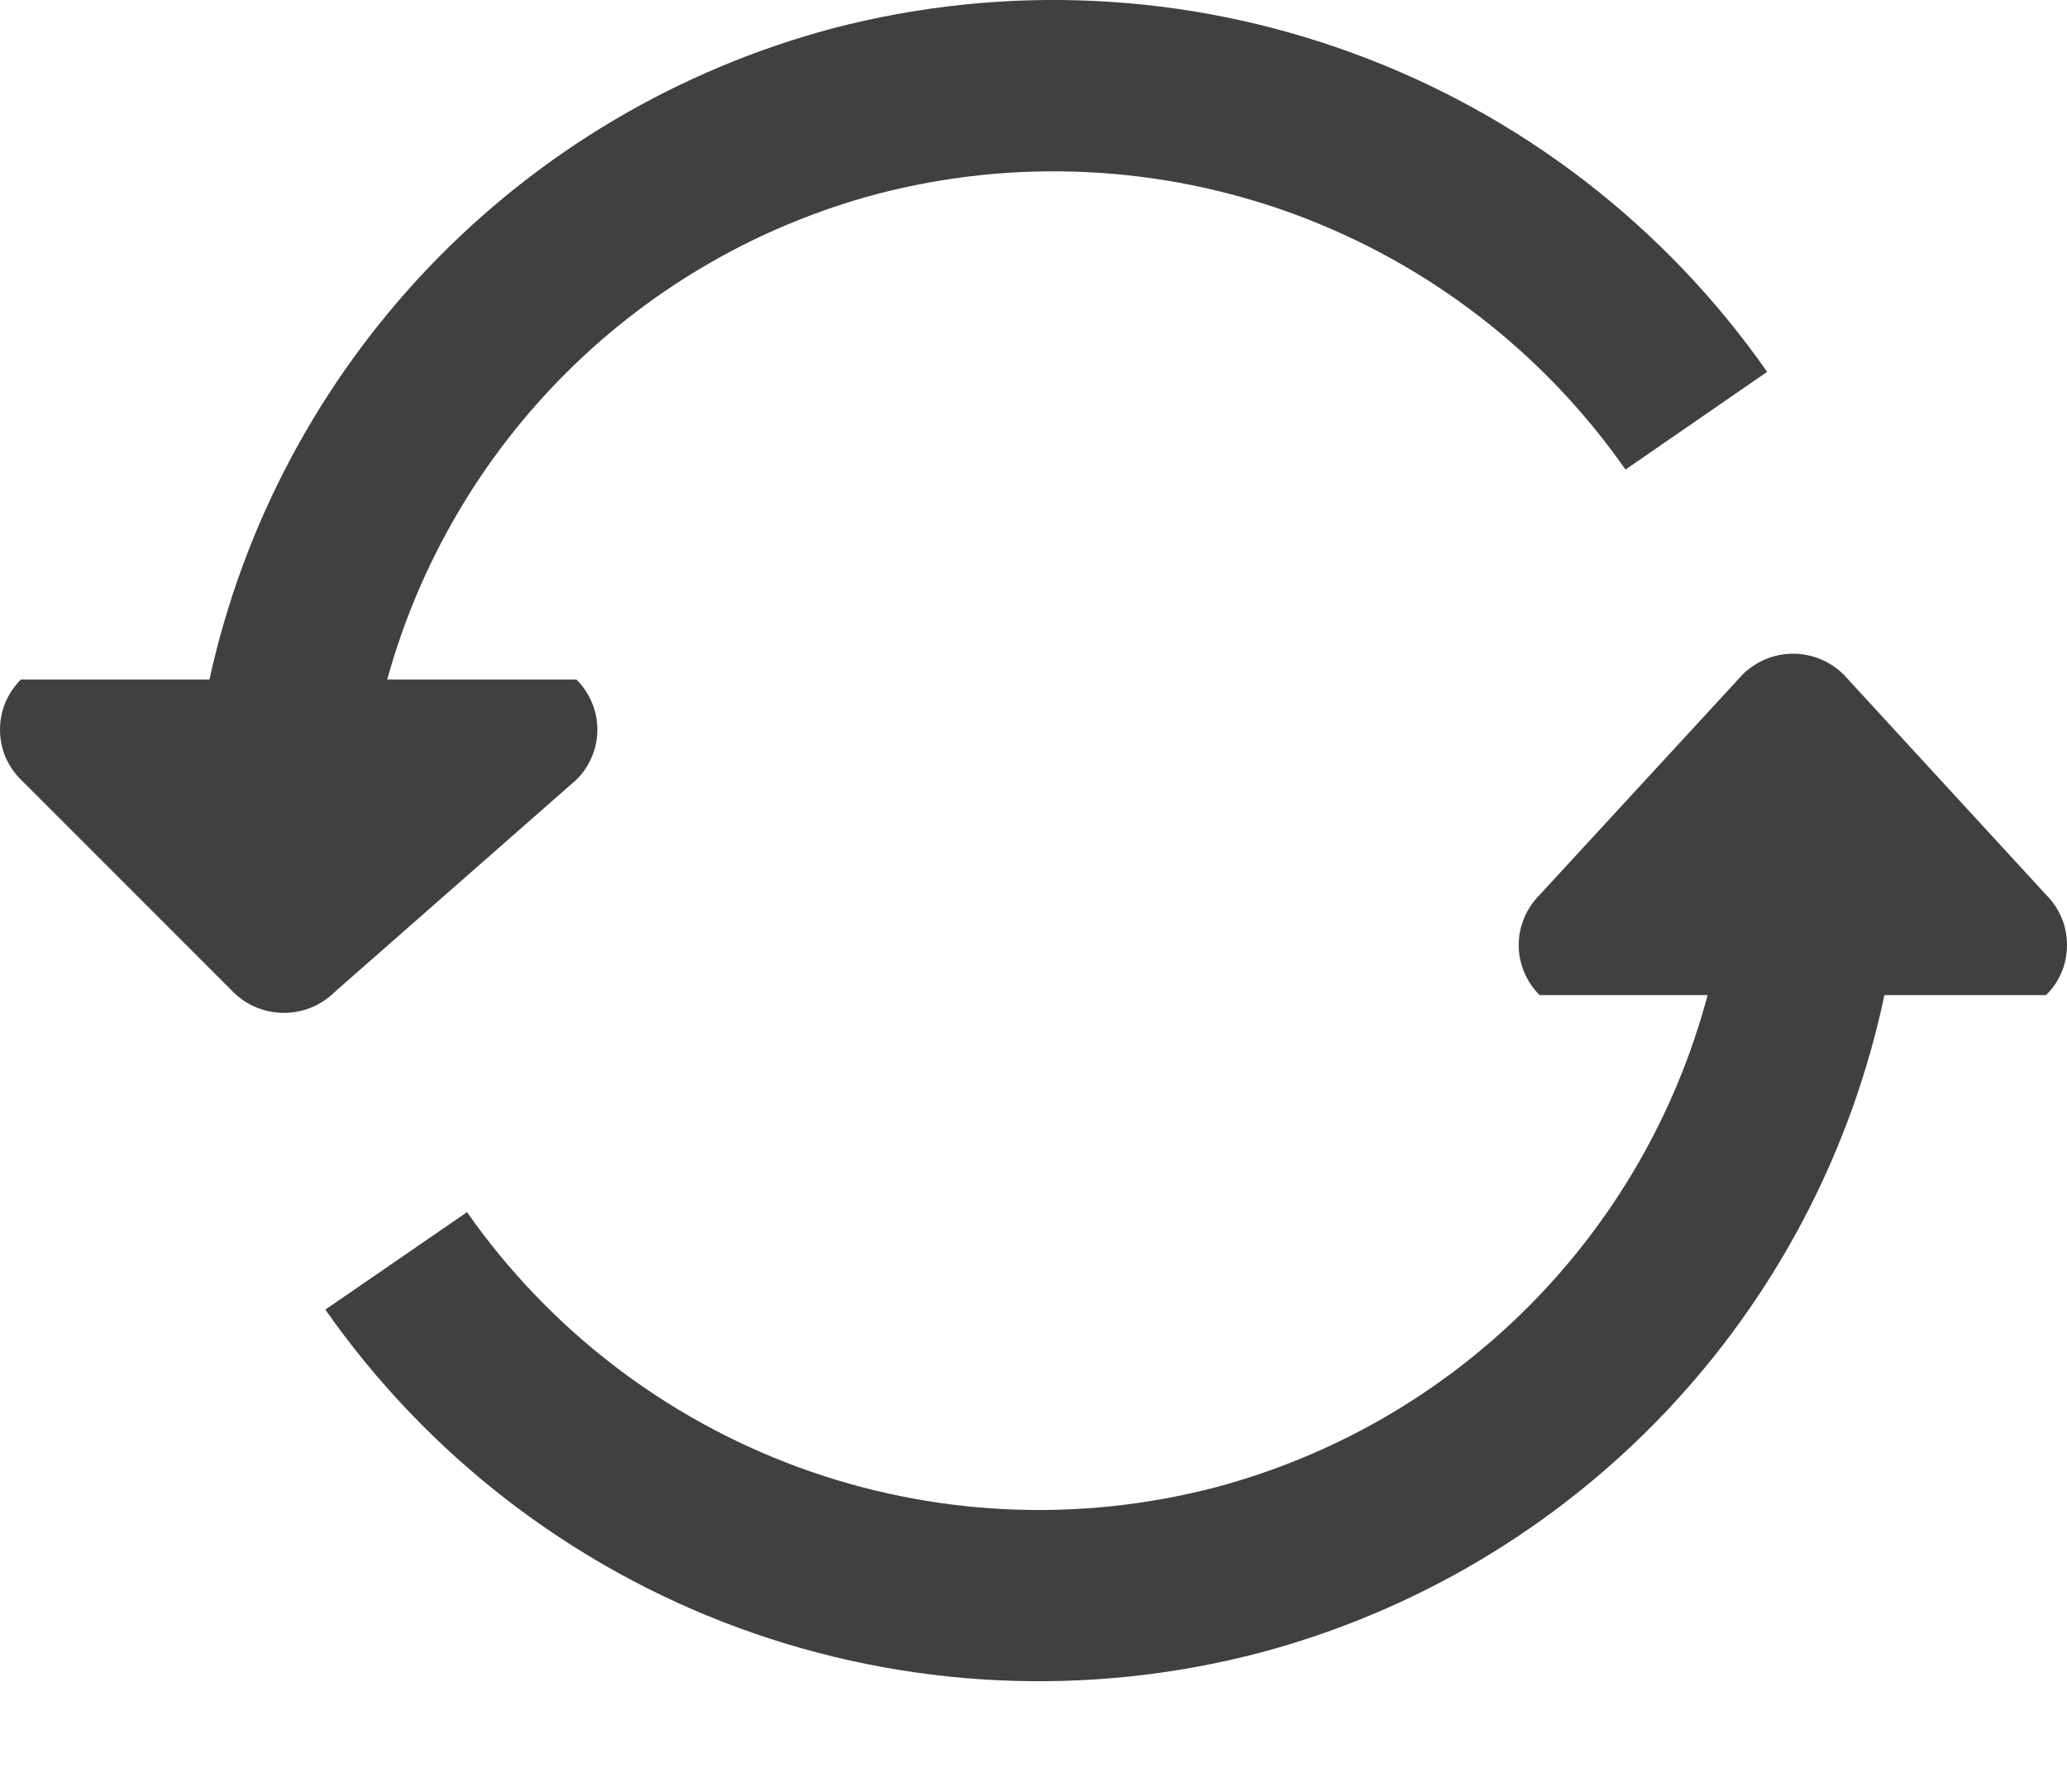 <svg width="15" height="13" viewBox="0 0 15 13" fill="none" xmlns="http://www.w3.org/2000/svg">
<path fill-rule="evenodd" clip-rule="evenodd" d="M14.849 6.493L13.378 4.893C13.28 4.797 13.149 4.743 13.012 4.743C12.875 4.743 12.744 4.797 12.647 4.893L11.173 6.493C11.125 6.541 11.087 6.597 11.061 6.66C11.035 6.722 11.021 6.789 11.021 6.857C11.021 6.924 11.035 6.991 11.061 7.054C11.087 7.116 11.125 7.173 11.173 7.22H12.392C12.164 8.077 11.714 8.858 11.087 9.485C10.46 10.112 9.679 10.563 8.822 10.791C7.821 11.053 6.764 11.002 5.793 10.645C4.821 10.288 3.983 9.642 3.389 8.795L2.361 9.502C3.102 10.56 4.148 11.366 5.36 11.811C6.573 12.256 7.892 12.319 9.141 11.992C10.264 11.694 11.283 11.091 12.084 10.248C12.884 9.406 13.435 8.357 13.675 7.22H14.848C14.896 7.173 14.935 7.116 14.961 7.054C14.987 6.991 15 6.924 15 6.857C15 6.789 14.987 6.722 14.961 6.66C14.935 6.597 14.897 6.541 14.849 6.493Z" fill="black" fill-opacity="0.75"/>
<path fill-rule="evenodd" clip-rule="evenodd" d="M4.183 5.657C4.231 5.61 4.269 5.553 4.295 5.491C4.322 5.428 4.335 5.361 4.335 5.294C4.335 5.226 4.322 5.159 4.295 5.097C4.269 5.034 4.231 4.978 4.183 4.93H2.81C3.044 4.084 3.495 3.314 4.118 2.696C4.741 2.078 5.515 1.634 6.363 1.408C7.364 1.146 8.422 1.197 9.393 1.554C10.364 1.912 11.203 2.558 11.796 3.407L12.824 2.698C12.084 1.64 11.037 0.833 9.824 0.388C8.612 -0.058 7.292 -0.121 6.042 0.206C4.927 0.503 3.916 1.1 3.118 1.933C2.32 2.767 1.767 3.803 1.52 4.93H0.152C0.104 4.978 0.066 5.034 0.039 5.097C0.013 5.159 0 5.226 0 5.294C0 5.361 0.013 5.428 0.039 5.491C0.066 5.553 0.104 5.61 0.152 5.657L1.695 7.2C1.792 7.296 1.924 7.349 2.061 7.349C2.197 7.349 2.329 7.296 2.426 7.2L4.183 5.657Z" fill="black" fill-opacity="0.75"/>
</svg>
